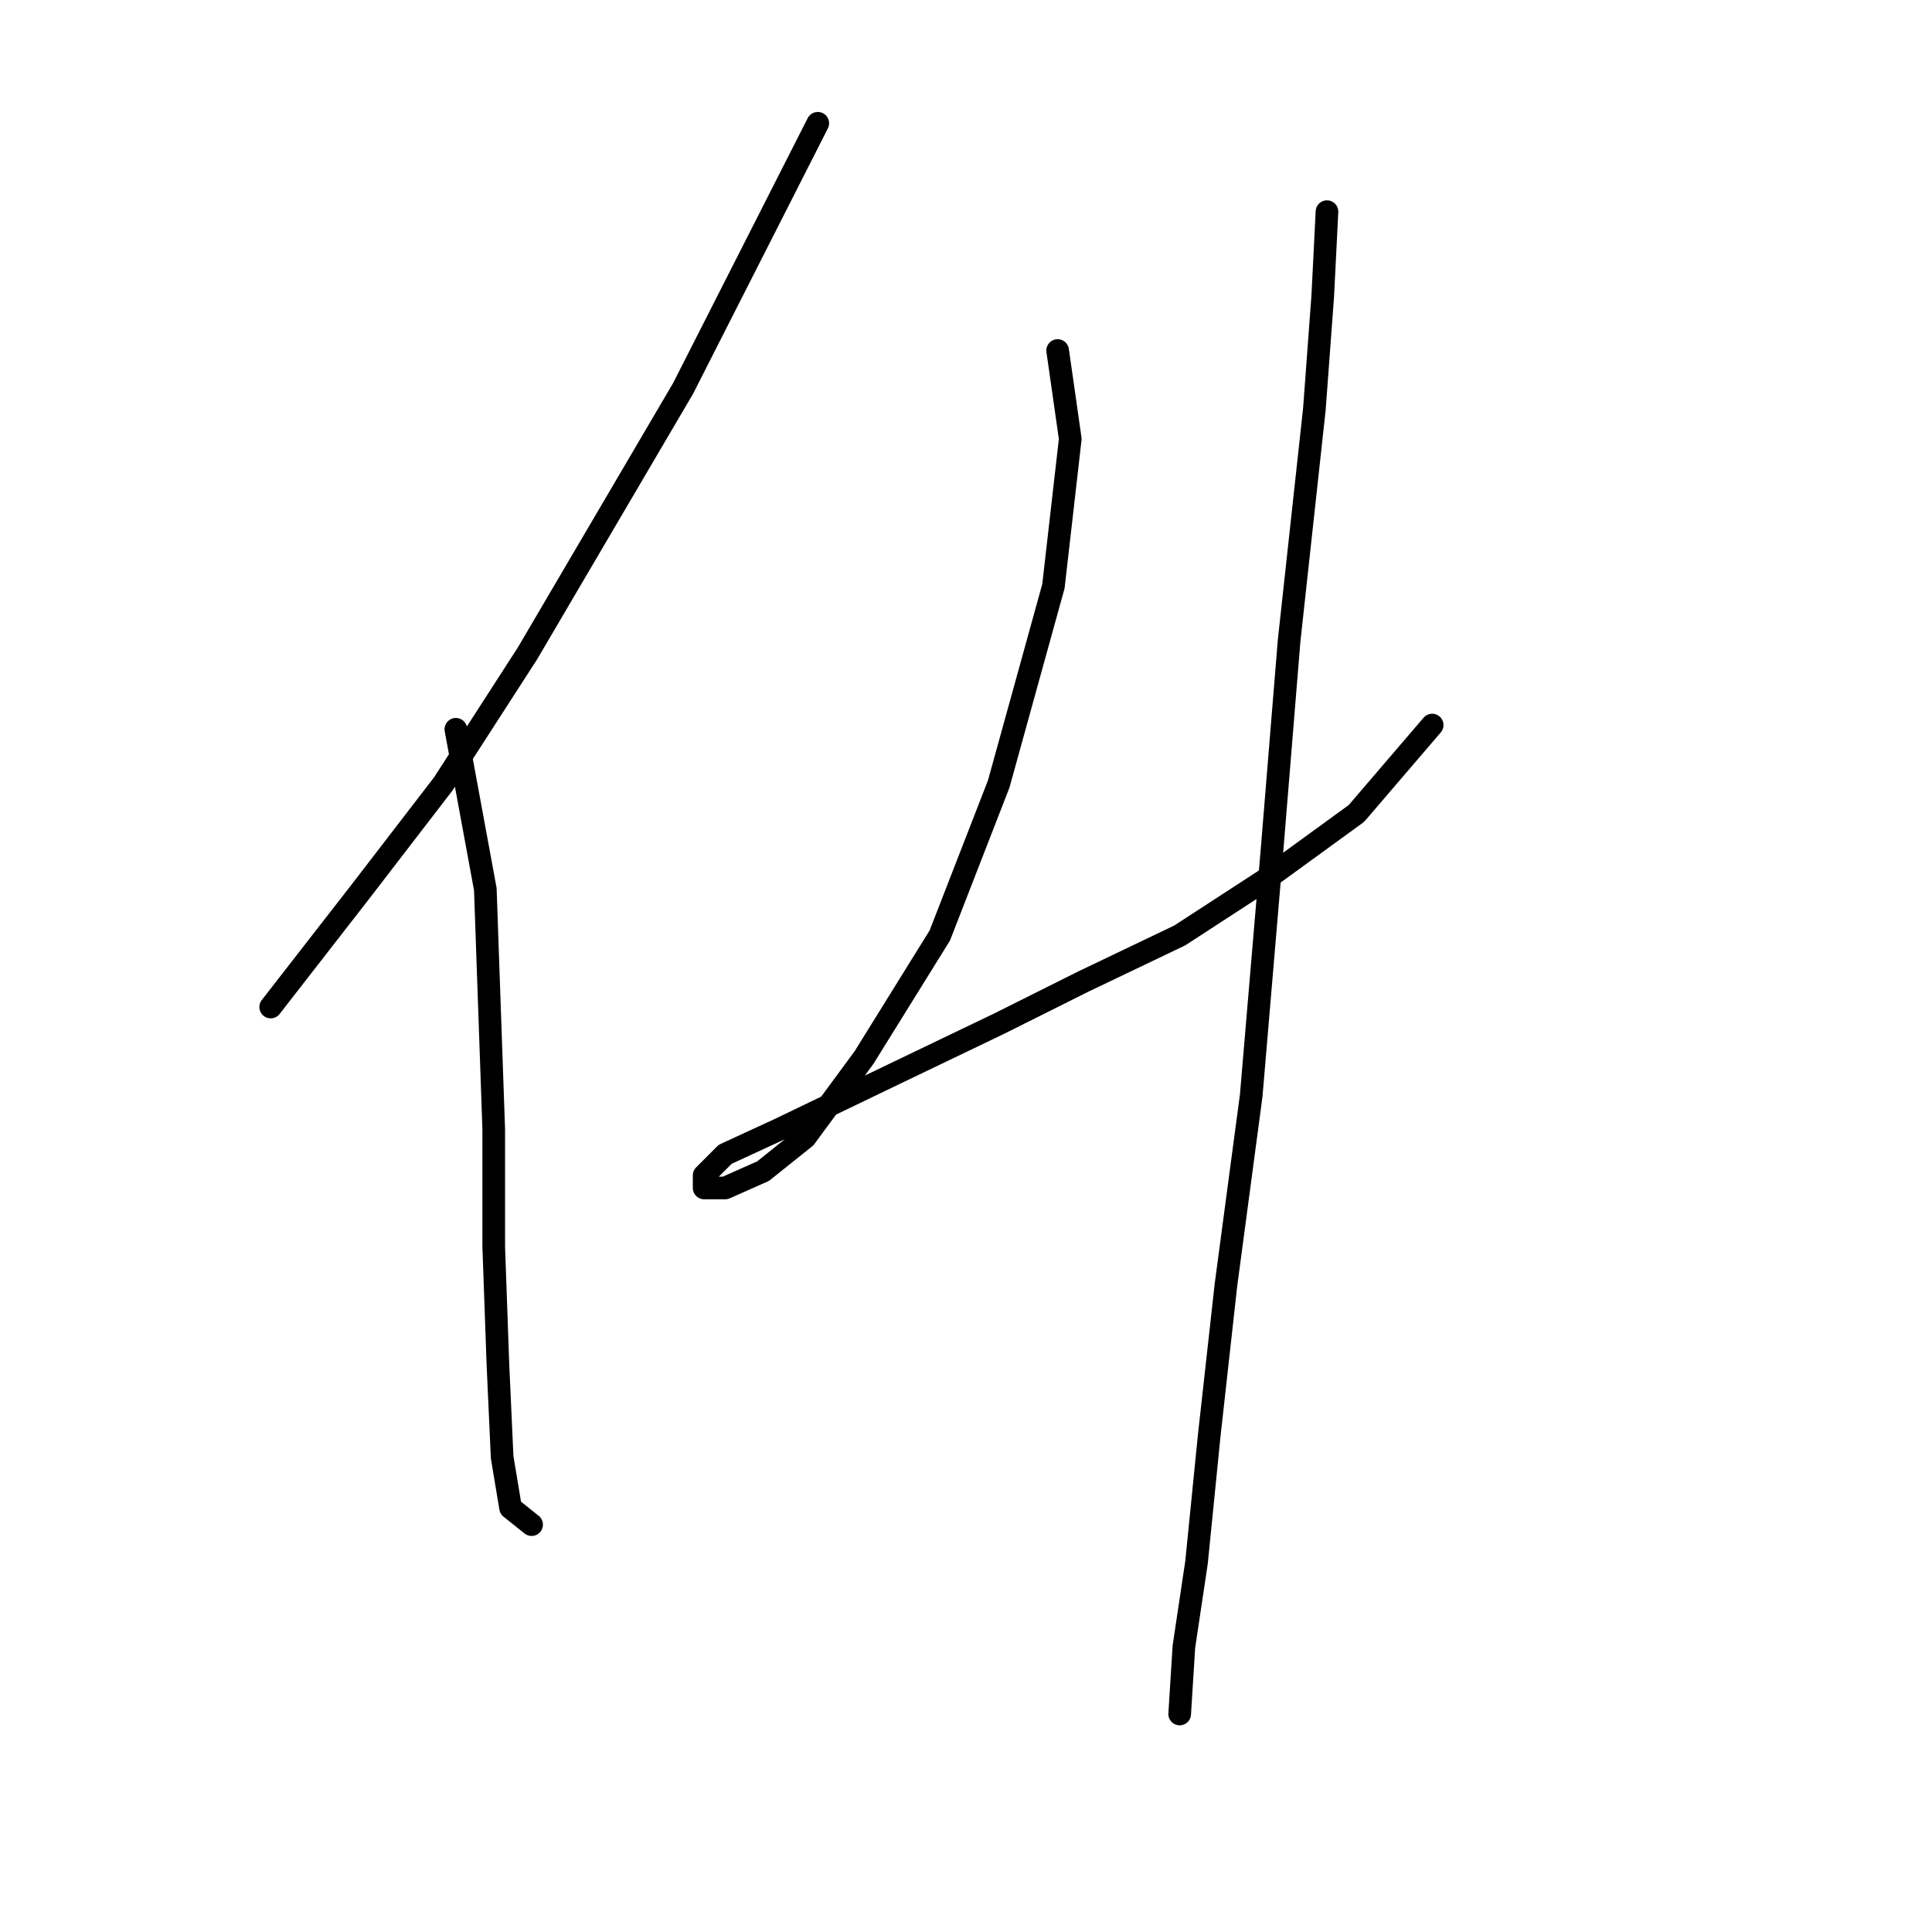 <?xml version="1.0" standalone="no"?>
    <svg width="256" height="256" xmlns="http://www.w3.org/2000/svg" version="1.1">
    <polyline stroke="black" stroke-width="3" stroke-linecap="round" fill="transparent" stroke-linejoin="round" points="108.359 16.335 90.515 51.465 69.883 86.595 58.73 103.881 47.578 118.379 39.771 128.416 35.868 133.435 35.868 133.435 35.868 133.435 " />
        <polyline stroke="black" stroke-width="3" stroke-linecap="round" fill="transparent" stroke-linejoin="round" points="60.403 96.632 64.307 117.821 65.422 149.606 65.422 165.219 65.979 180.833 66.537 193.1 67.652 199.792 70.44 202.022 70.44 202.022 " />
        <polyline stroke="black" stroke-width="3" stroke-linecap="round" fill="transparent" stroke-linejoin="round" points="140.143 46.446 141.816 58.156 139.585 77.673 132.336 103.881 124.53 123.955 114.492 140.126 106.686 150.721 101.11 155.182 96.091 157.412 93.303 157.412 93.303 155.74 96.091 152.952 103.34 149.606 118.396 142.357 132.336 135.665 143.489 130.089 156.314 123.955 167.466 116.706 179.734 107.784 189.771 96.074 189.771 96.074 " />
        <polyline stroke="black" stroke-width="3" stroke-linecap="round" fill="transparent" stroke-linejoin="round" points="175.831 28.045 175.273 39.197 174.158 54.253 170.812 84.922 168.582 112.245 165.794 145.145 162.448 170.238 160.217 190.312 158.544 207.041 156.872 218.193 156.314 227.115 156.314 227.115 " />
        </svg>